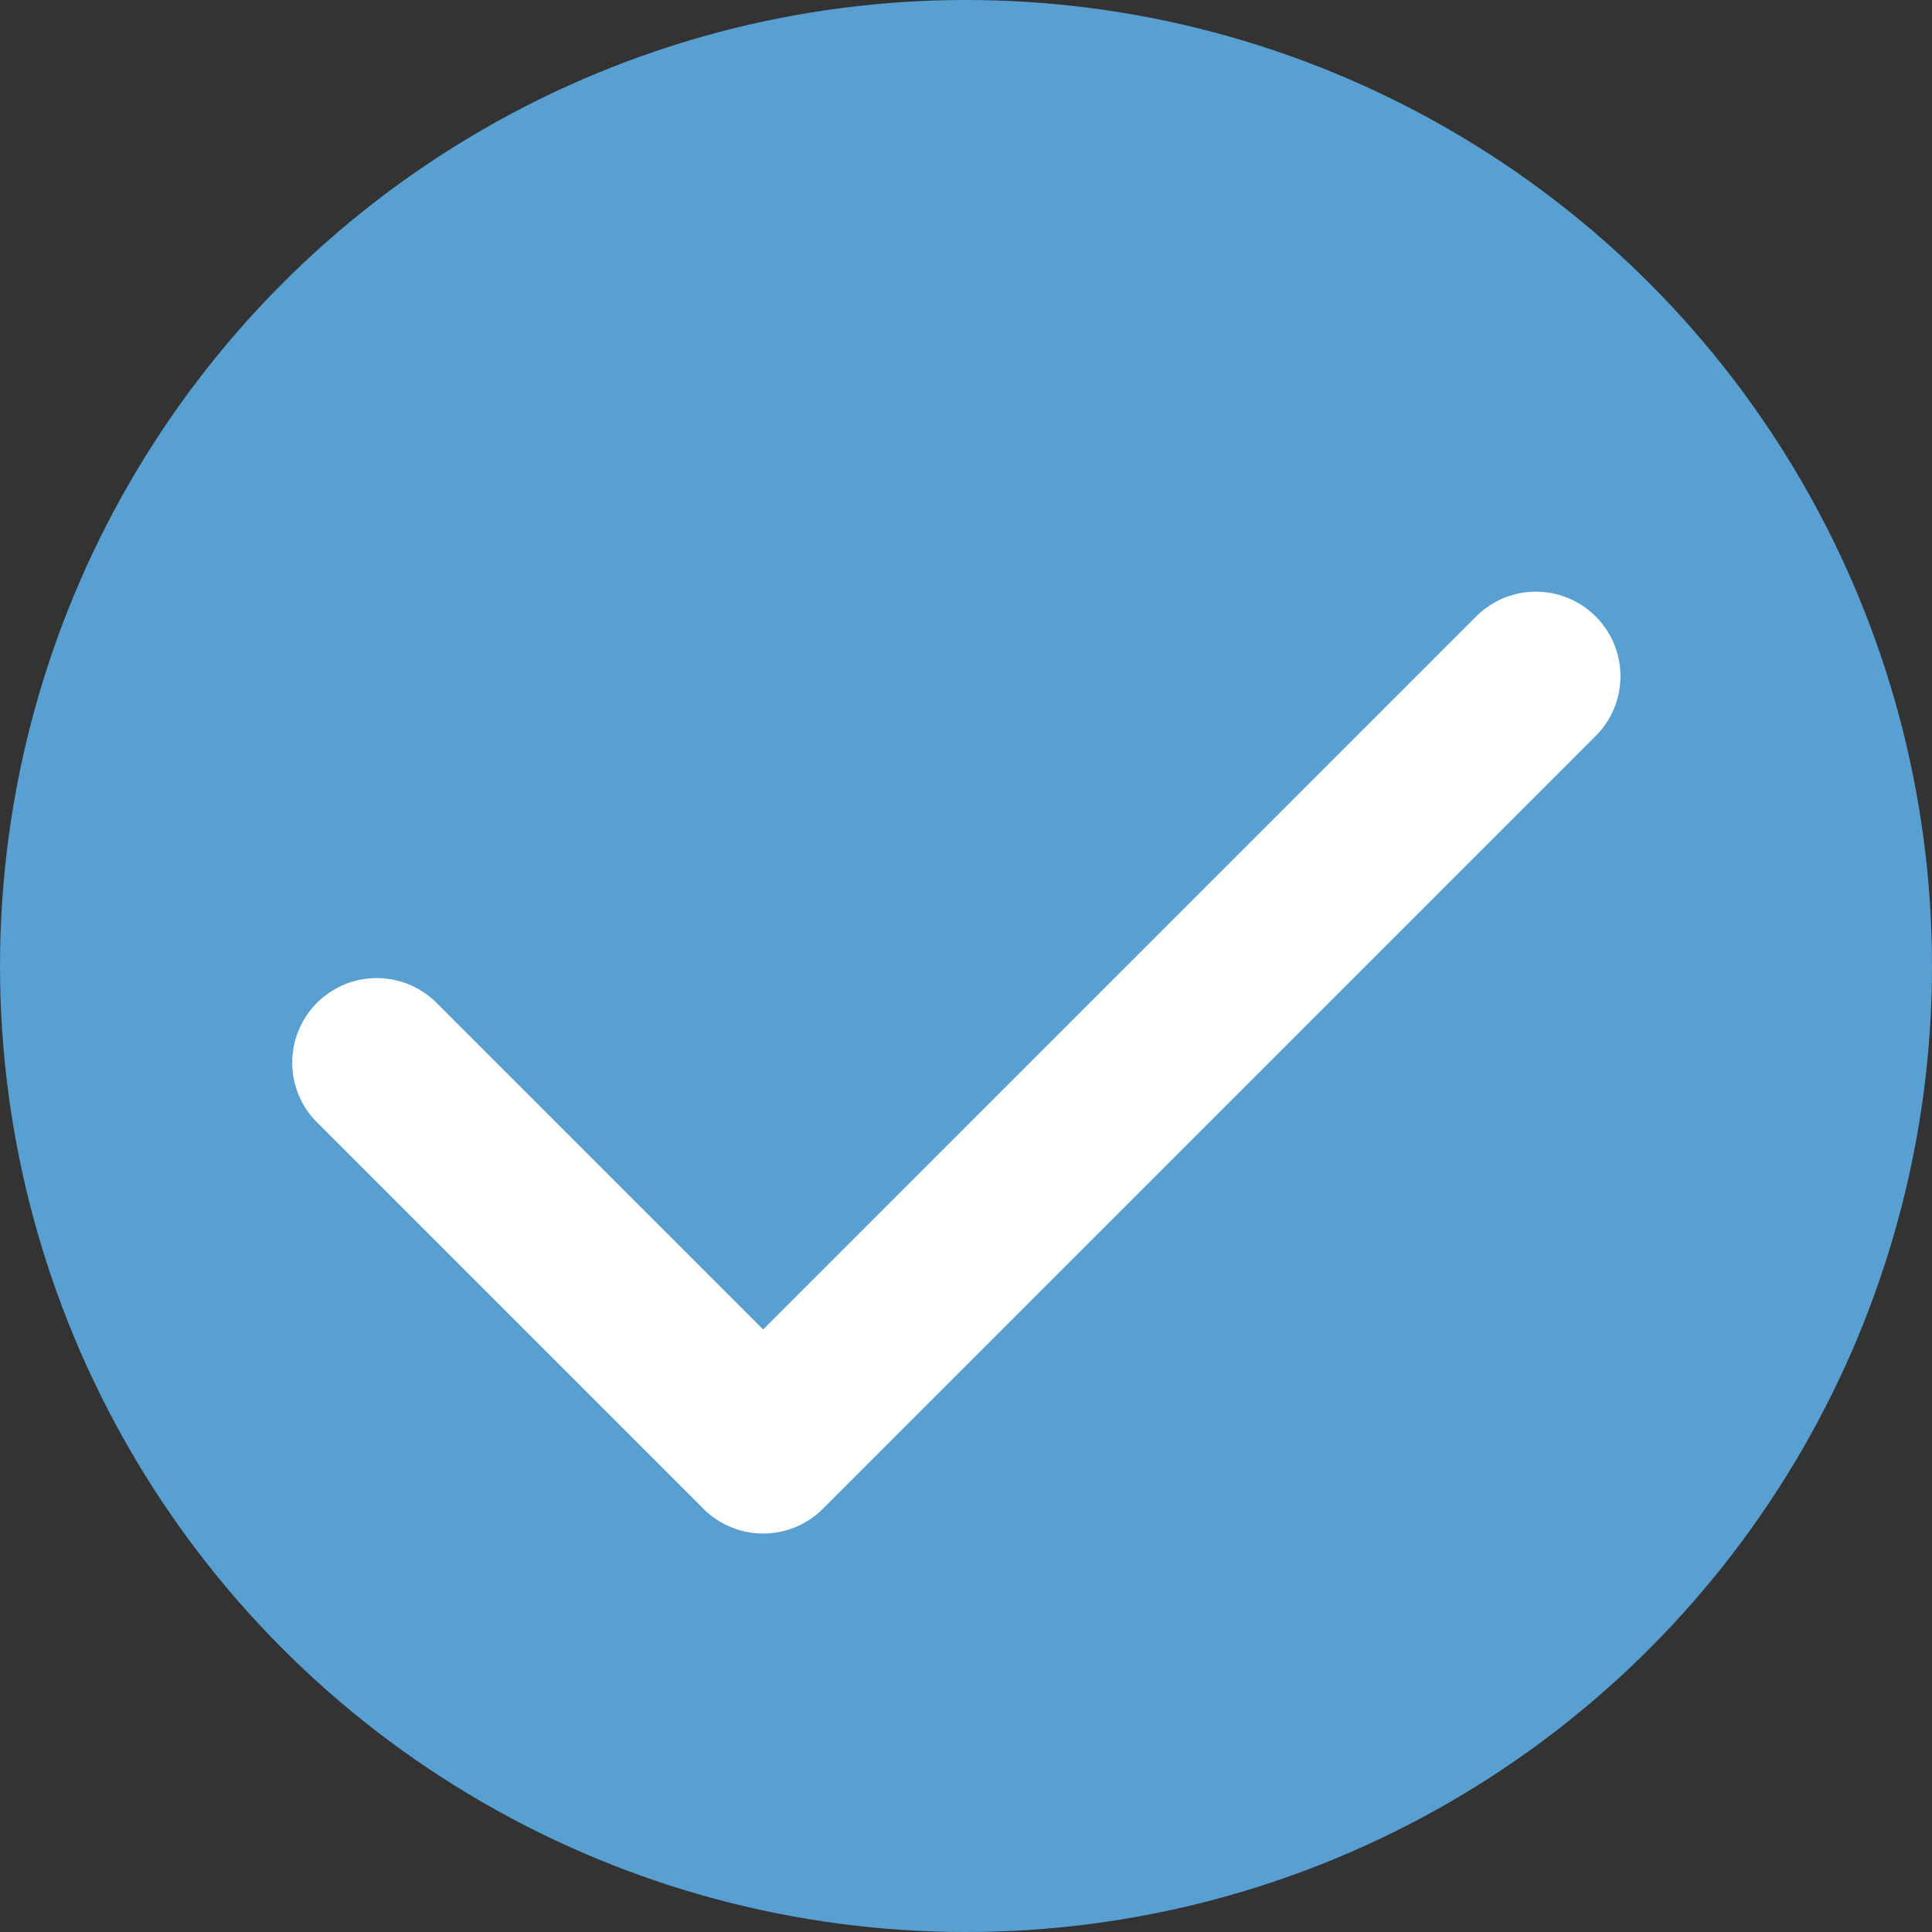<svg xmlns="http://www.w3.org/2000/svg" width="80" height="80" viewBox="0 0 80 80">
  <rect x="0" y="0" width="80" height="80" fill="#333333" stroke="none"/>
  <g id="Check" transform="translate(-131 -362)">
    <circle id="Ellipse_14" data-name="Ellipse 14" cx="40" cy="40" r="40" transform="translate(131 362)" fill="#589fd2"/>
    <path id="Path_54" data-name="Path 54" d="M146.17,406l16,16,32-32" transform="translate(0.43)" fill="none" stroke="#fff" stroke-linecap="round" stroke-linejoin="round" stroke-width="7"/>
  </g>
</svg>
